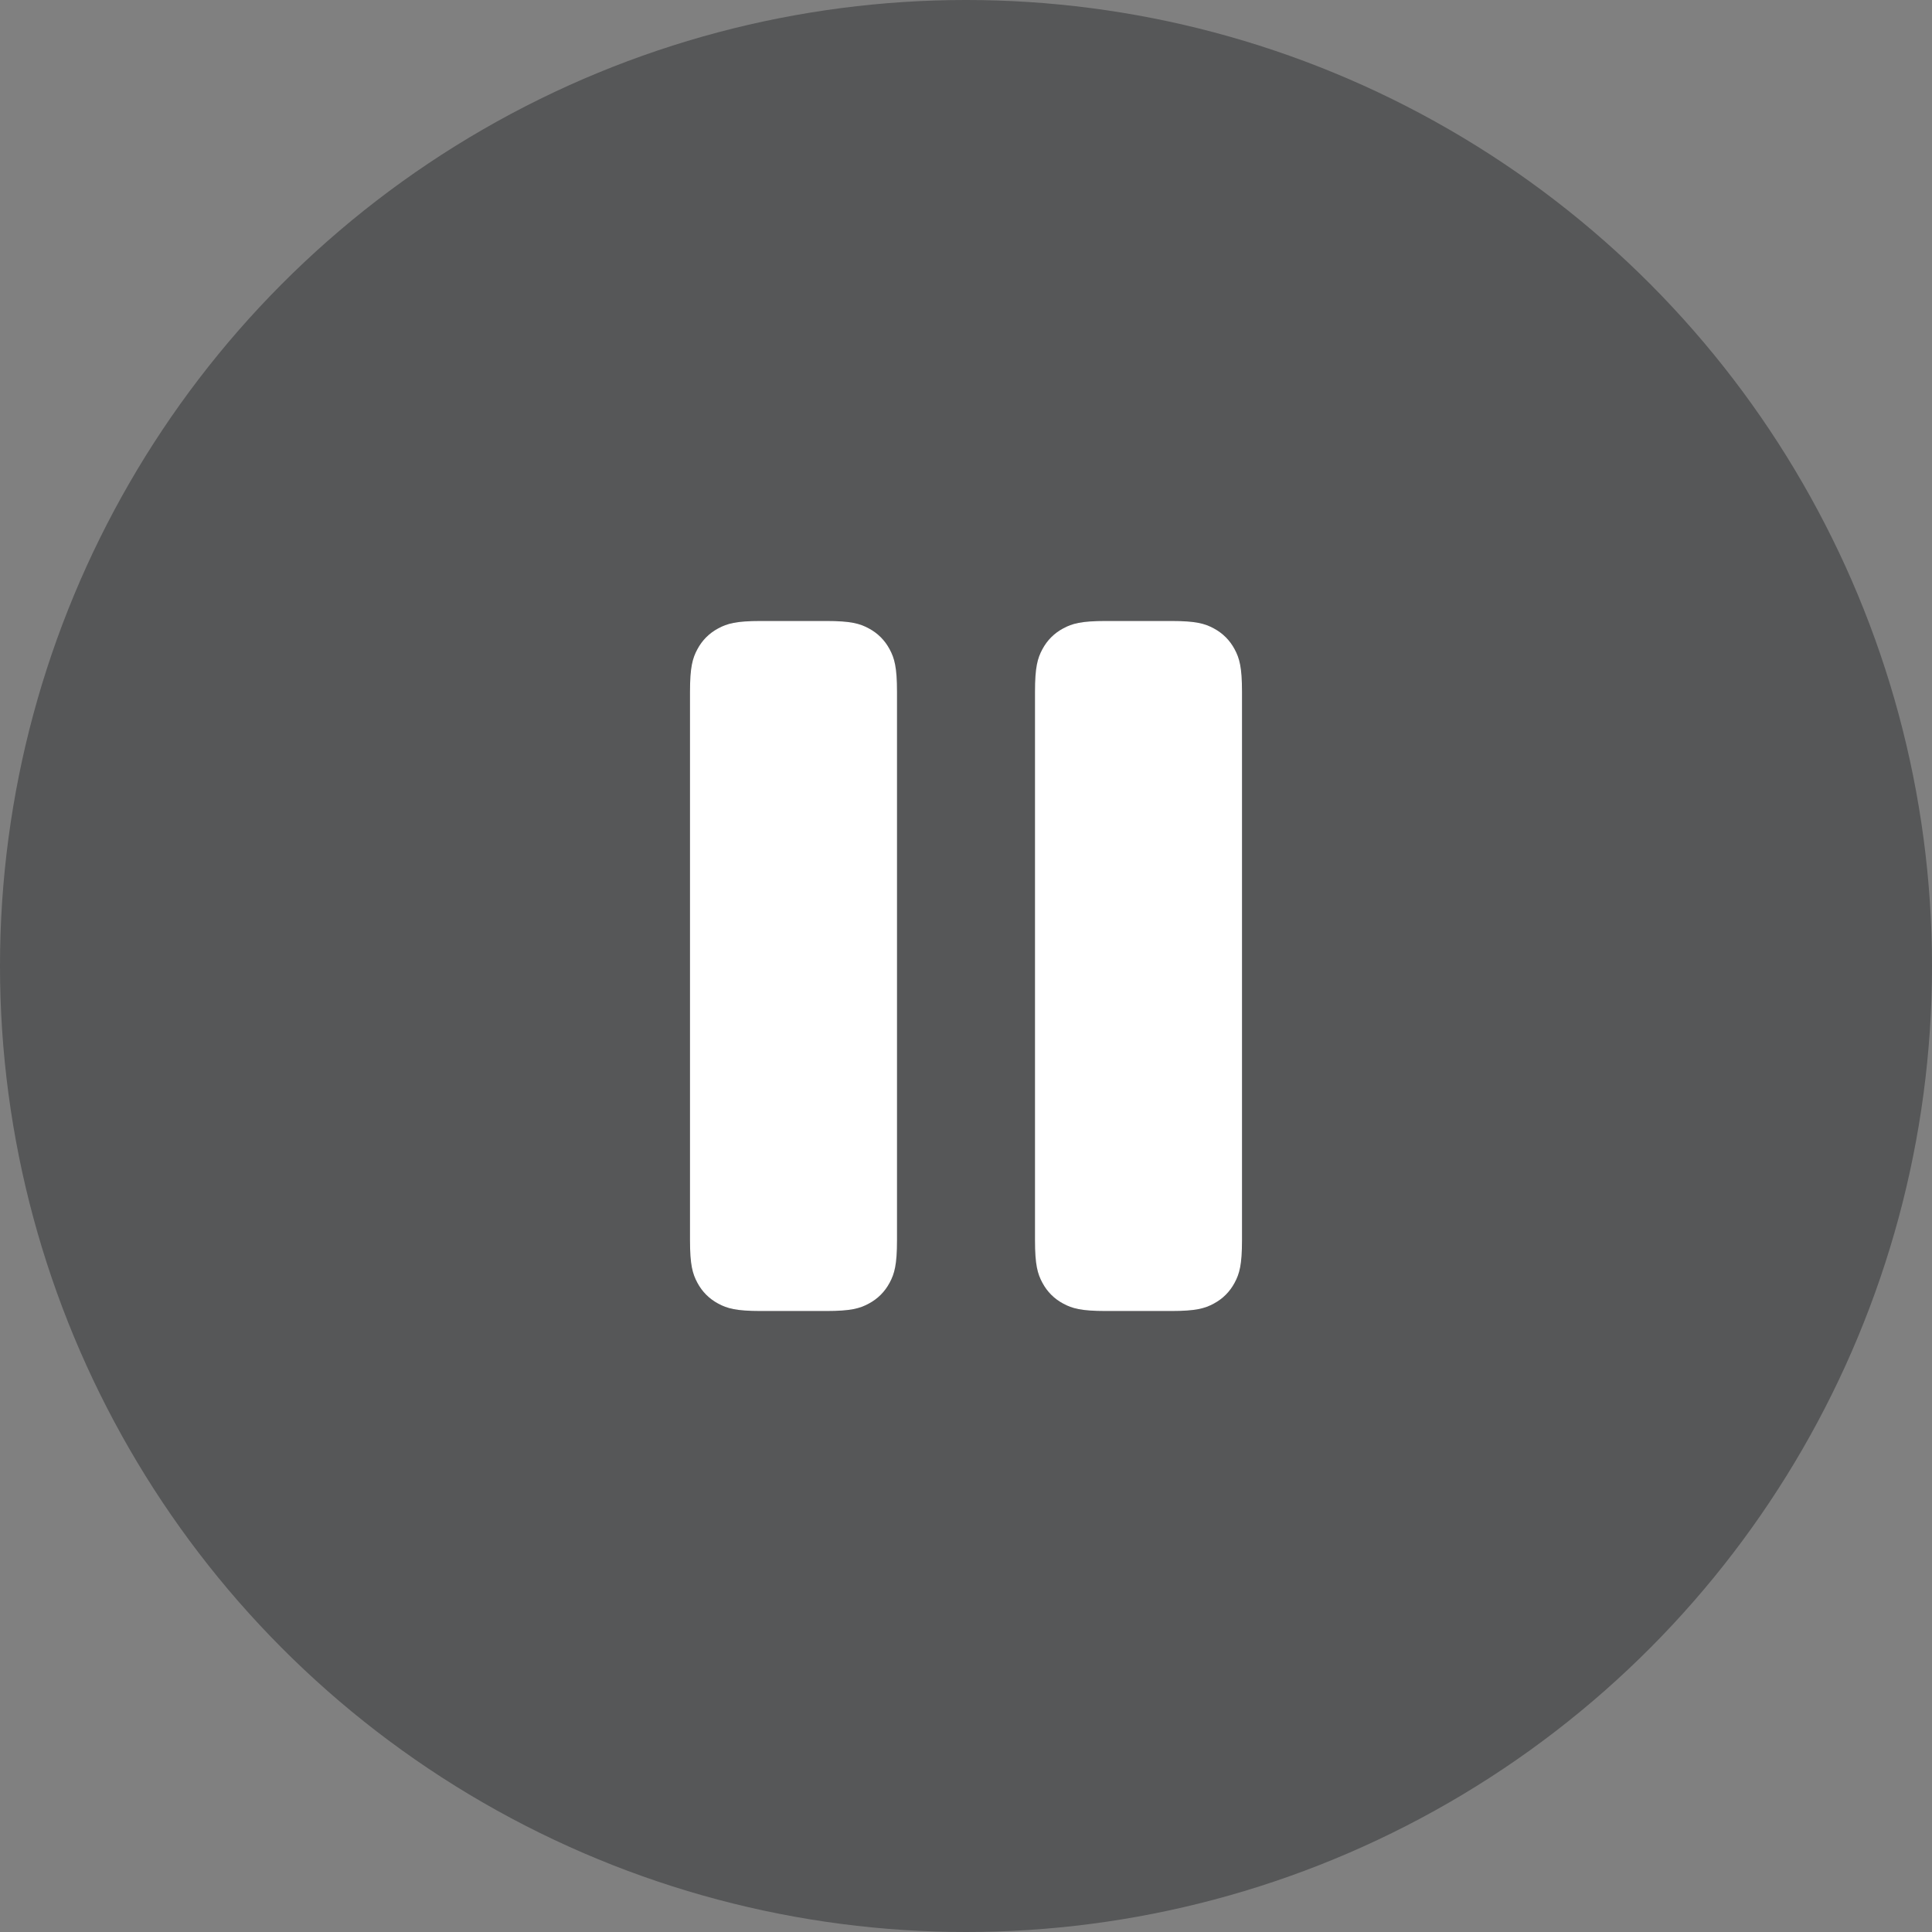 <svg width="56" height="56" viewBox="0 0 56 56" fill="none" xmlns="http://www.w3.org/2000/svg">
<rect x="0" y="0" width="56" height="56" fill="#808080" stroke="none"/>
<circle cx="28" cy="28" r="28" fill="#17191C" fill-opacity="0.4"/>
<path d="M23.949 18C24.662 18 24.921 18.074 25.181 18.214C25.442 18.353 25.647 18.558 25.786 18.819C25.926 19.079 26 19.338 26 20.051V35.949C26 36.662 25.926 36.921 25.786 37.181C25.647 37.442 25.442 37.647 25.181 37.786C24.921 37.926 24.662 38 23.949 38H22.051C21.338 38 21.079 37.926 20.819 37.786C20.558 37.647 20.353 37.442 20.214 37.181C20.074 36.921 20 36.662 20 35.949V20.051C20 19.338 20.074 19.079 20.214 18.819C20.353 18.558 20.558 18.353 20.819 18.214C21.079 18.074 21.338 18 22.051 18H23.949ZM33.949 18C34.662 18 34.921 18.074 35.181 18.214C35.442 18.353 35.647 18.558 35.786 18.819C35.926 19.079 36 19.338 36 20.051V35.949C36 36.662 35.926 36.921 35.786 37.181C35.647 37.442 35.442 37.647 35.181 37.786C34.921 37.926 34.662 38 33.949 38H32.051C31.338 38 31.079 37.926 30.819 37.786C30.558 37.647 30.353 37.442 30.214 37.181C30.074 36.921 30 36.662 30 35.949V20.051C30 19.338 30.074 19.079 30.214 18.819C30.353 18.558 30.558 18.353 30.819 18.214C31.079 18.074 31.338 18 32.051 18H33.949Z" fill="white"/>
</svg>
